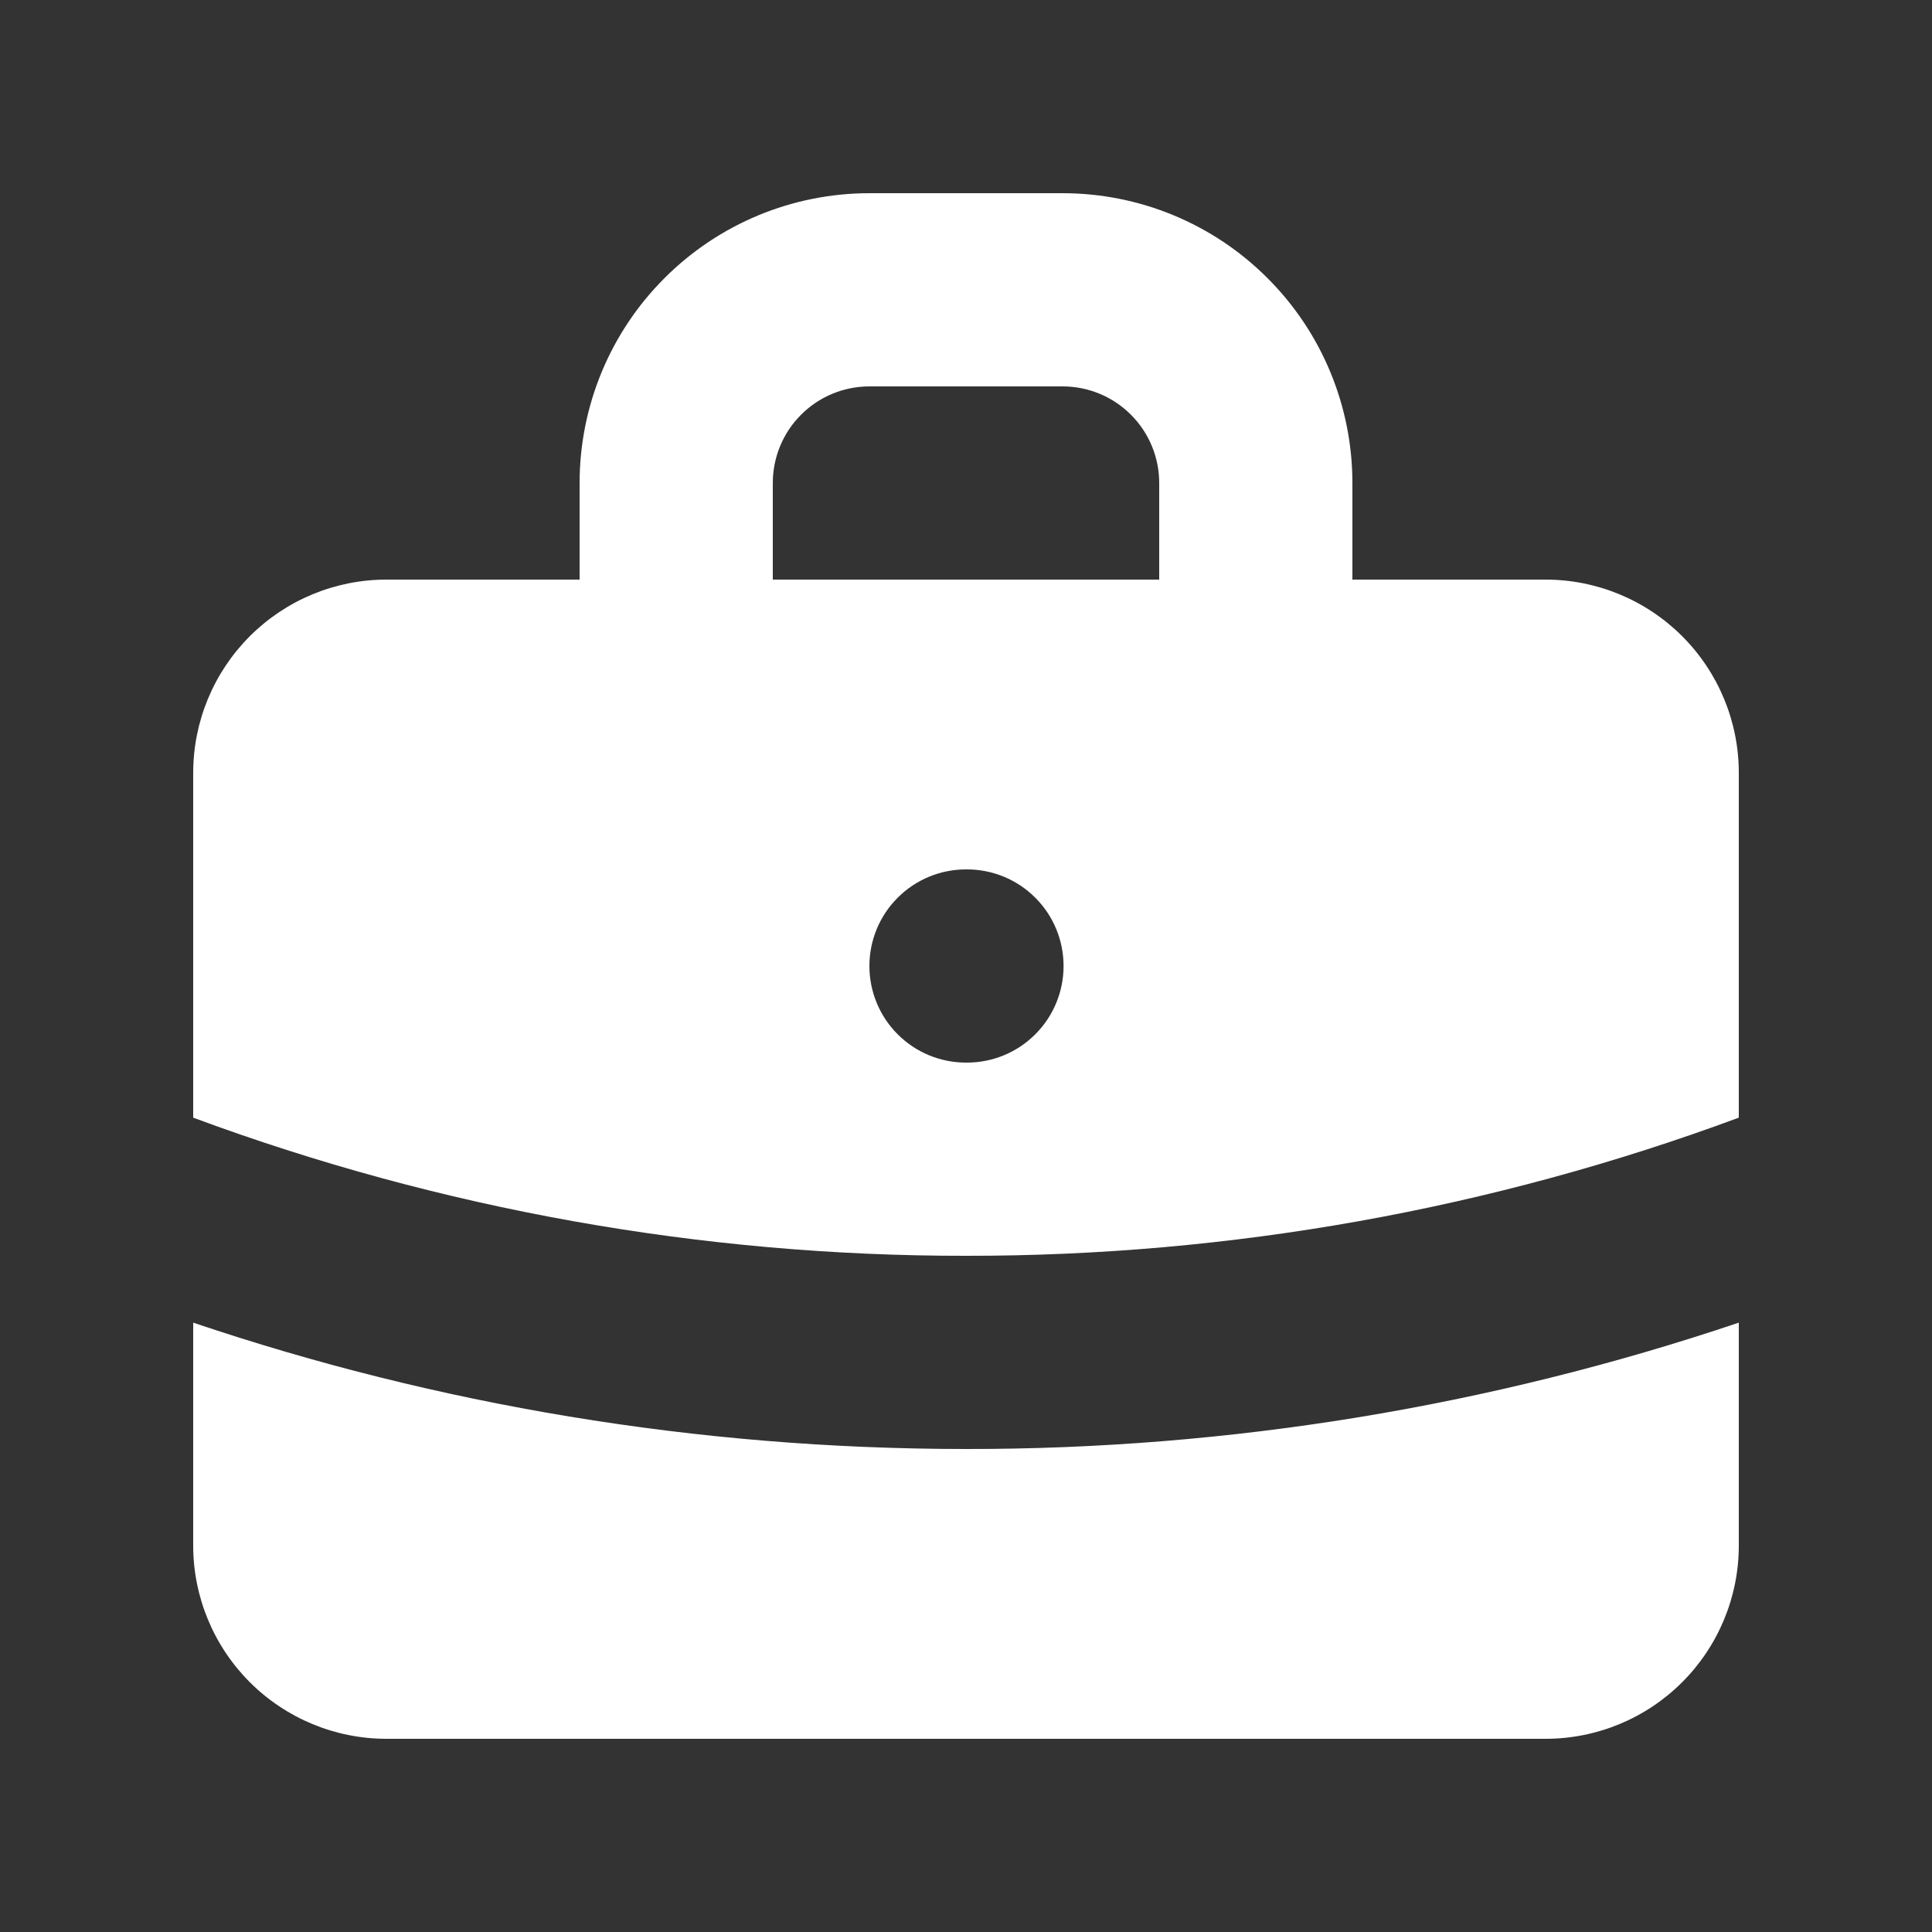<svg width="20" height="20" viewBox="0 0 20 20" fill="none" xmlns="http://www.w3.org/2000/svg">
<rect x="0" y="0" width="20" height="20" fill="#333333" stroke="none"/>
<path fill-rule="evenodd" clip-rule="evenodd" d="M6 6V5C6 4.204 6.316 3.441 6.879 2.879C7.441 2.316 8.204 2 9 2H11C11.796 2 12.559 2.316 13.121 2.879C13.684 3.441 14 4.204 14 5V6H16C16.53 6 17.039 6.211 17.414 6.586C17.789 6.961 18 7.47 18 8V11.57C15.44 12.519 12.73 13.003 10 13C7.269 13.003 4.56 12.519 2 11.57V8C2 7.47 2.211 6.961 2.586 6.586C2.961 6.211 3.47 6 4 6H6ZM8 5C8 4.735 8.105 4.48 8.293 4.293C8.48 4.105 8.735 4 9 4H11C11.265 4 11.52 4.105 11.707 4.293C11.895 4.48 12 4.735 12 5V6H8V5ZM9 10C9 9.735 9.105 9.48 9.293 9.293C9.48 9.105 9.735 9 10 9H10.01C10.275 9 10.53 9.105 10.717 9.293C10.905 9.48 11.01 9.735 11.01 10C11.01 10.265 10.905 10.52 10.717 10.707C10.53 10.895 10.275 11 10.01 11H10C9.735 11 9.48 10.895 9.293 10.707C9.105 10.52 9 10.265 9 10Z" fill="white"/>
<path d="M2 13.692V16C2 16.53 2.211 17.039 2.586 17.414C2.961 17.789 3.47 18 4 18H16C16.53 18 17.039 17.789 17.414 17.414C17.789 17.039 18 16.53 18 16V13.692C15.422 14.561 12.72 15.003 10 15C7.204 15 4.513 14.54 2 13.692Z" fill="white"/>
</svg>
